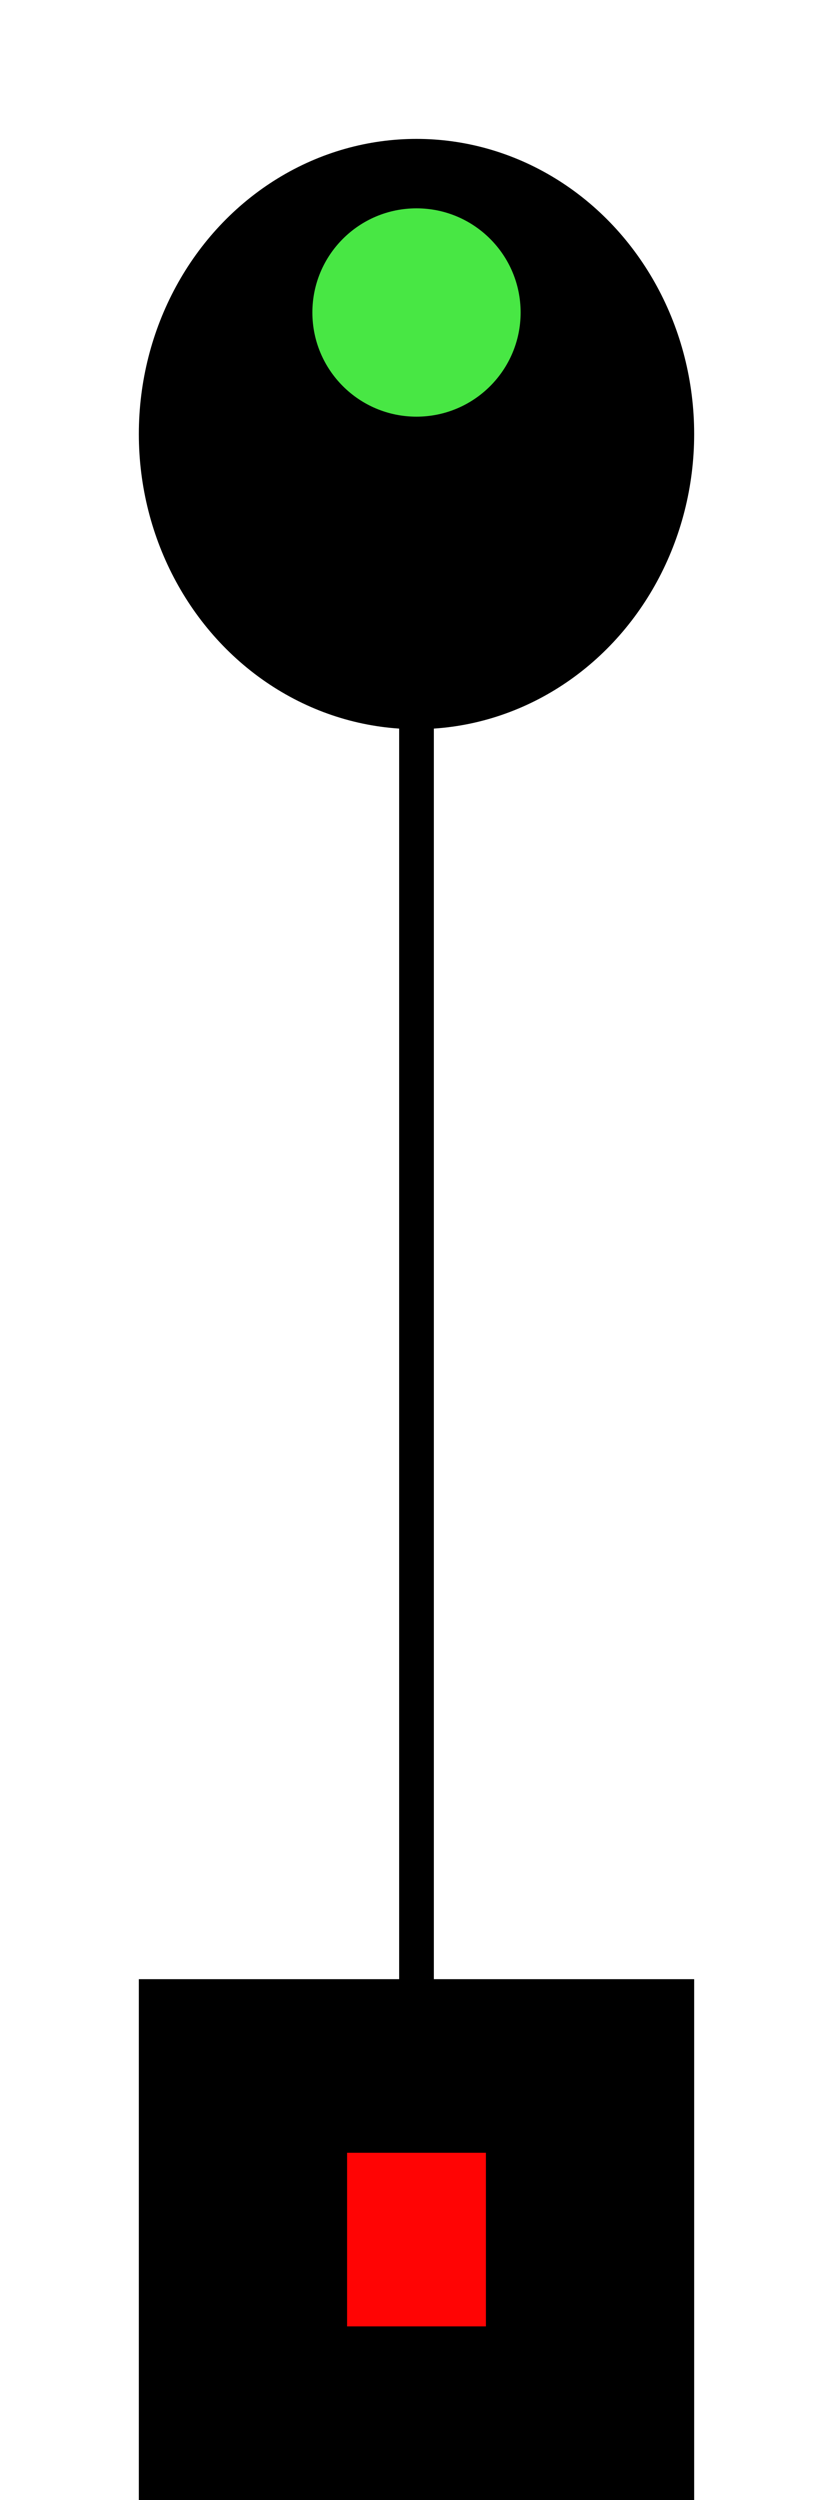 <svg width="24" height="72" viewBox="0 0 24 72" fill="none" xmlns="http://www.w3.org/2000/svg">
<path d="M12 11L12 61.287" stroke="black"/>
<g filter="url(#filter0_d_35_5470)">
<ellipse cx="12" cy="8.5" rx="8" ry="8.5" fill="black"/>
</g>
<path d="M4 57H20V72H4V57Z" fill="black"/>
<path d="M10 62H14V67H10V62Z" fill="#FF0404"/>
<circle cx="12" cy="9" r="3" fill="#48E744"/>
<defs>
<filter id="filter0_d_35_5470" x="0" y="0" width="24" height="25" filterUnits="userSpaceOnUse" color-interpolation-filters="sRGB">
<feFlood flood-opacity="0" result="BackgroundImageFix"/>
<feColorMatrix in="SourceAlpha" type="matrix" values="0 0 0 0 0 0 0 0 0 0 0 0 0 0 0 0 0 0 127 0" result="hardAlpha"/>
<feOffset dy="4"/>
<feGaussianBlur stdDeviation="2"/>
<feComposite in2="hardAlpha" operator="out"/>
<feColorMatrix type="matrix" values="0 0 0 0 0 0 0 0 0 0 0 0 0 0 0 0 0 0 0.25 0"/>
<feBlend mode="normal" in2="BackgroundImageFix" result="effect1_dropShadow_35_5470"/>
<feBlend mode="normal" in="SourceGraphic" in2="effect1_dropShadow_35_5470" result="shape"/>
</filter>
</defs>
</svg>
